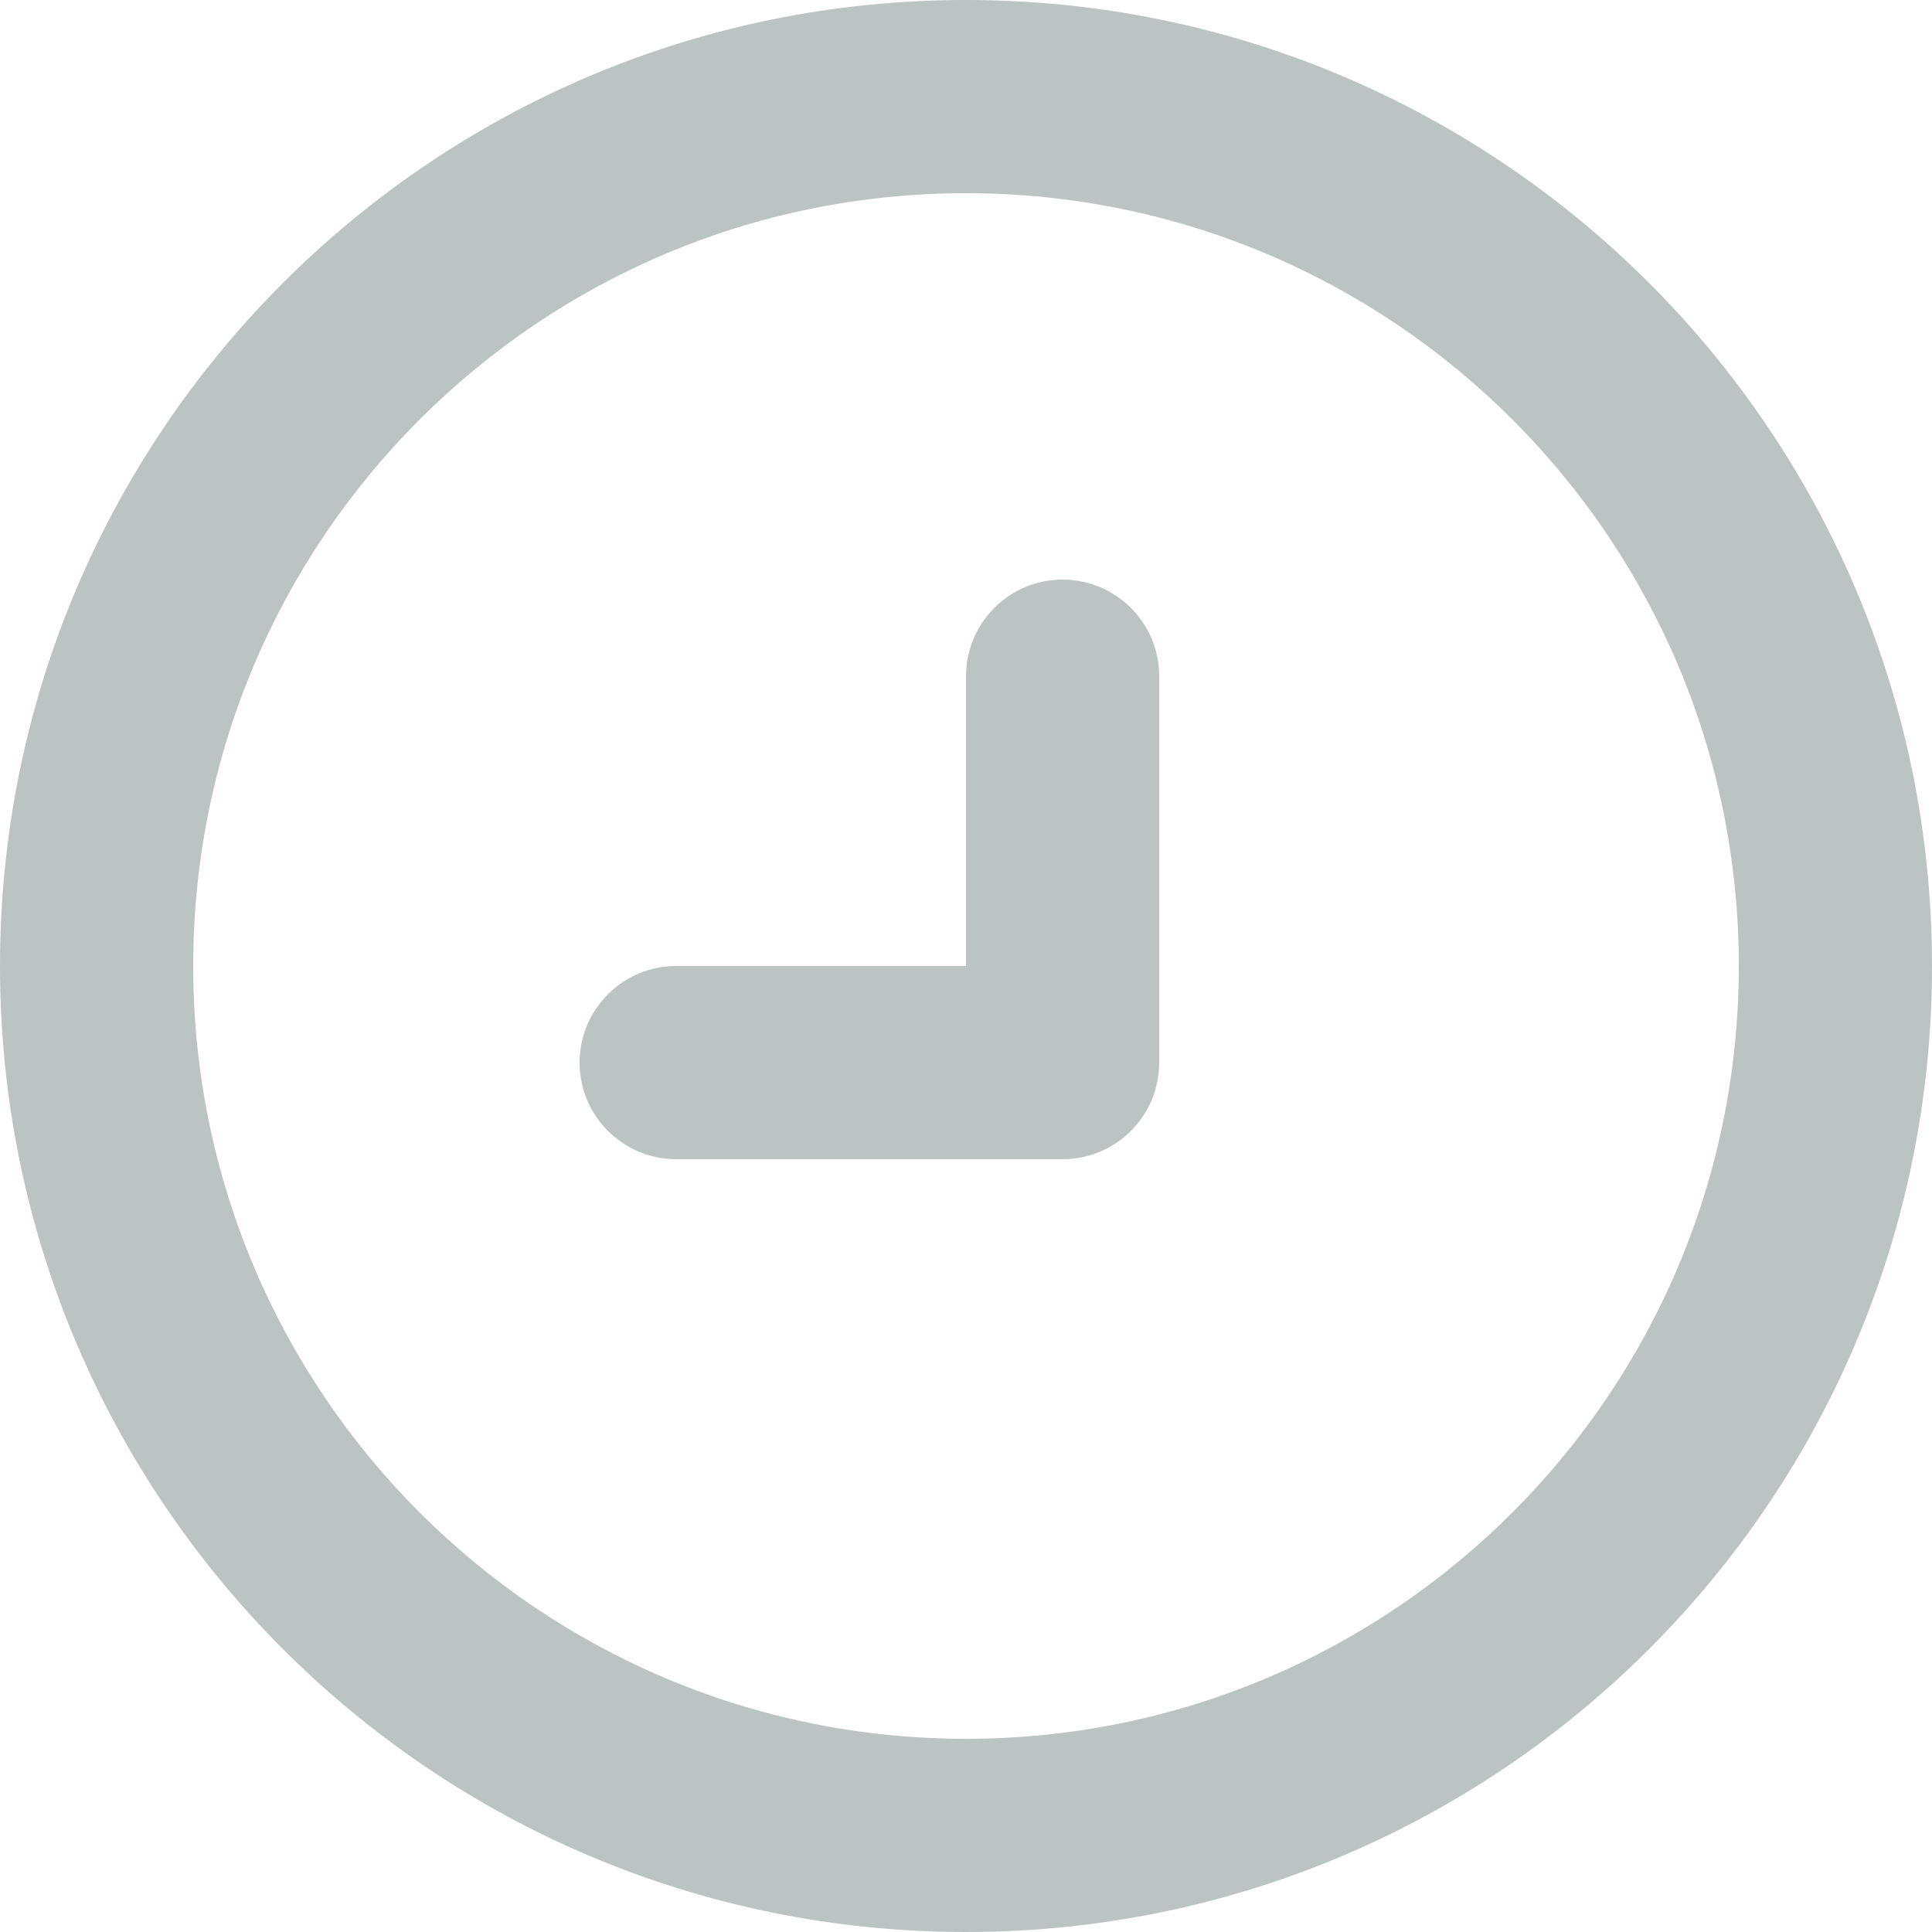 <?xml version="1.0" encoding="UTF-8"?>
<svg width="20px" height="20px" viewBox="0 0 20 20" version="1.1" xmlns="http://www.w3.org/2000/svg" xmlns:xlink="http://www.w3.org/1999/xlink">
    <title>Combined Shape</title>
    <g id="Page-1" stroke="none" stroke-width="1" fill="none" fill-rule="evenodd">
        <g id="Web" transform="translate(-547, -2513)" fill="#BBC3C3" fill-rule="nonzero">
            <path d="M557,2513 C562.523,2513 567,2517.477 567,2523 C567,2528.523 562.523,2533 557,2533 C551.477,2533 547,2528.523 547,2523 C547,2517.477 551.477,2513 557,2513 Z M557,2515 C552.582,2515 549,2518.582 549,2523 C549,2527.418 552.582,2531 557,2531 C561.418,2531 565,2527.418 565,2523 C565,2518.582 561.418,2515 557,2515 Z M558,2519 C558.552,2519 559,2519.448 559,2520 L559,2524 C559,2524.552 558.552,2525 558,2525 L554,2525 C553.448,2525 553,2524.552 553,2524 C553,2523.448 553.448,2523 554,2523 L557,2523 L557,2520 C557,2519.448 557.448,2519 558,2519 Z" id="Combined-Shape"></path>
        </g>
    </g>
</svg>